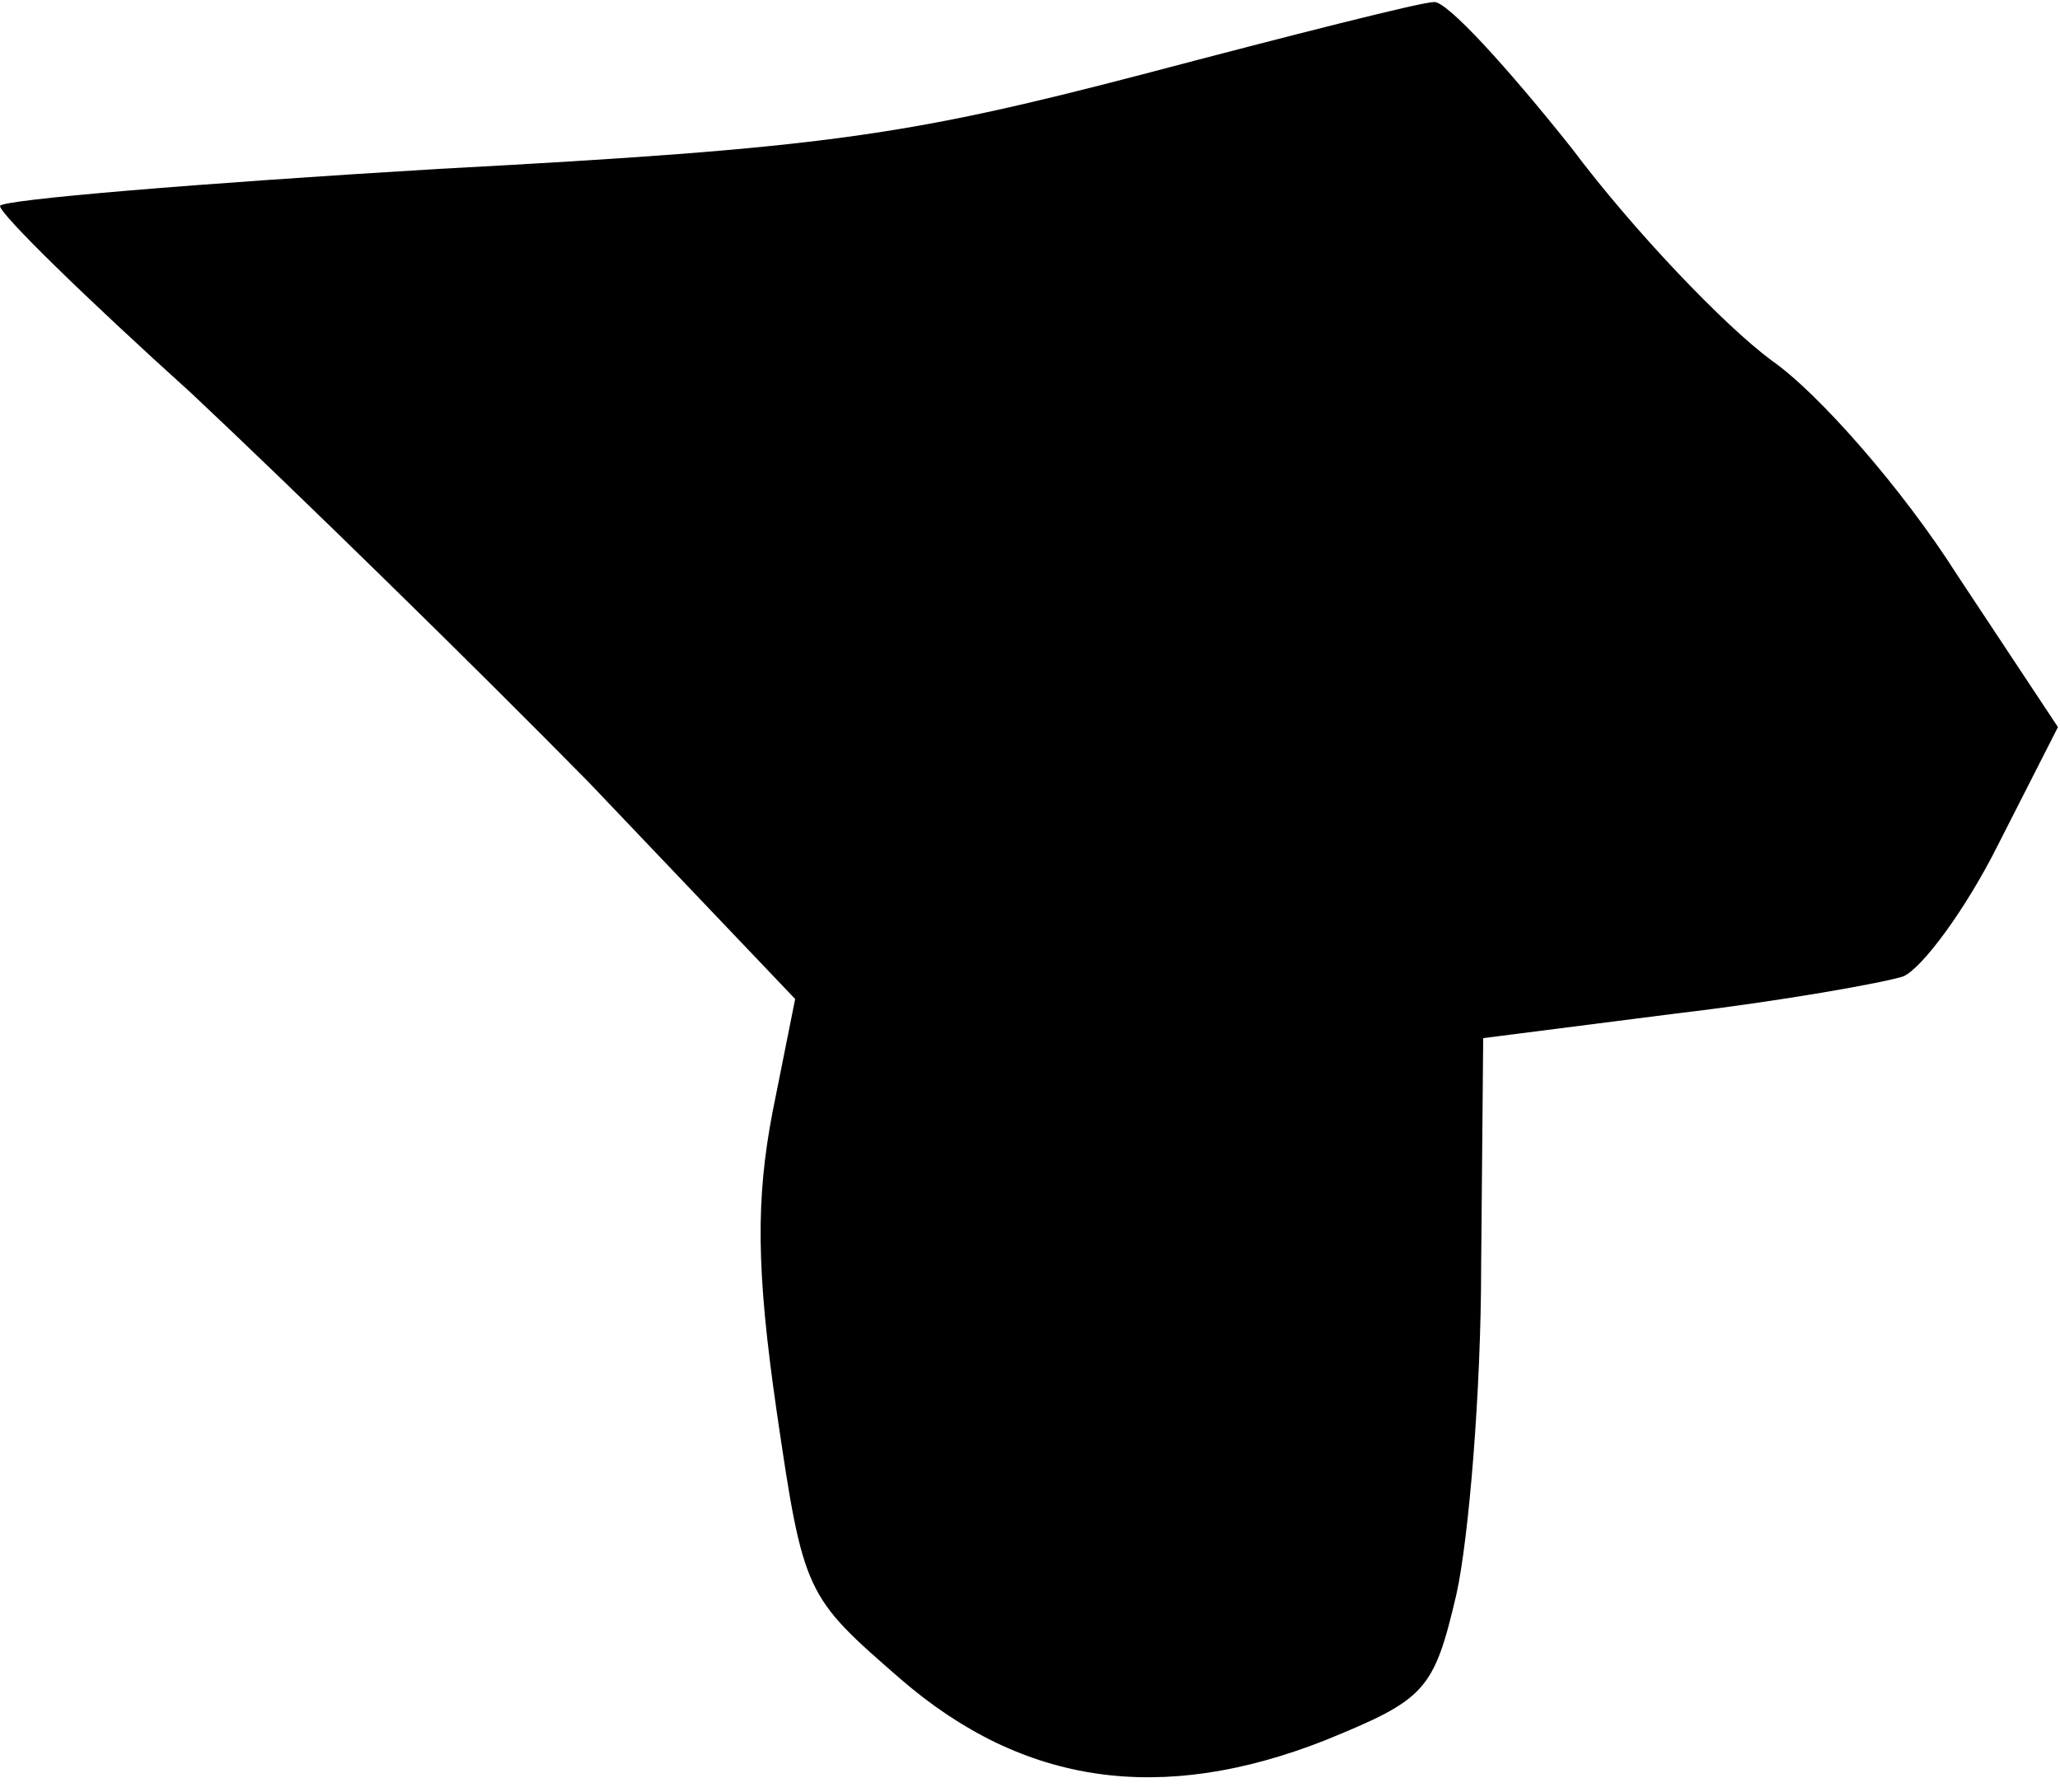 <?xml version="1.0" standalone="no"?>
<!DOCTYPE svg PUBLIC "-//W3C//DTD SVG 20010904//EN"
 "http://www.w3.org/TR/2001/REC-SVG-20010904/DTD/svg10.dtd">
<svg version="1.0" xmlns="http://www.w3.org/2000/svg"
 width="100pt" height="87pt" viewBox="0 0 100 87"
 preserveAspectRatio="xMidYMid meet">
<g transform="translate(0,87) scale(0.1,-0.1)"
fill="#000000" stroke="none">
<path fill="#000000" stroke="none" d="M555 834 c-115 -30 -155 -36 -342 -46
-117 -7 -213 -15 -213 -18 0 -4 42 -45 93 -91 50 -47 137 -132 193 -189 l100
-105 -11 -55 c-8 -42 -8 -76 2 -145 13 -89 14 -90 60 -130 60 -52 127 -61 206
-30 49 20 53 24 64 71 6 27 12 99 12 159 l1 111 94 12 c51 6 101 15 110 18 9
4 30 32 46 64 l29 57 -49 74 c-26 41 -67 88 -90 104 -23 17 -67 63 -97 103
-31 39 -61 72 -67 71 -6 0 -69 -16 -141 -35z"/>
</g>
</svg>

